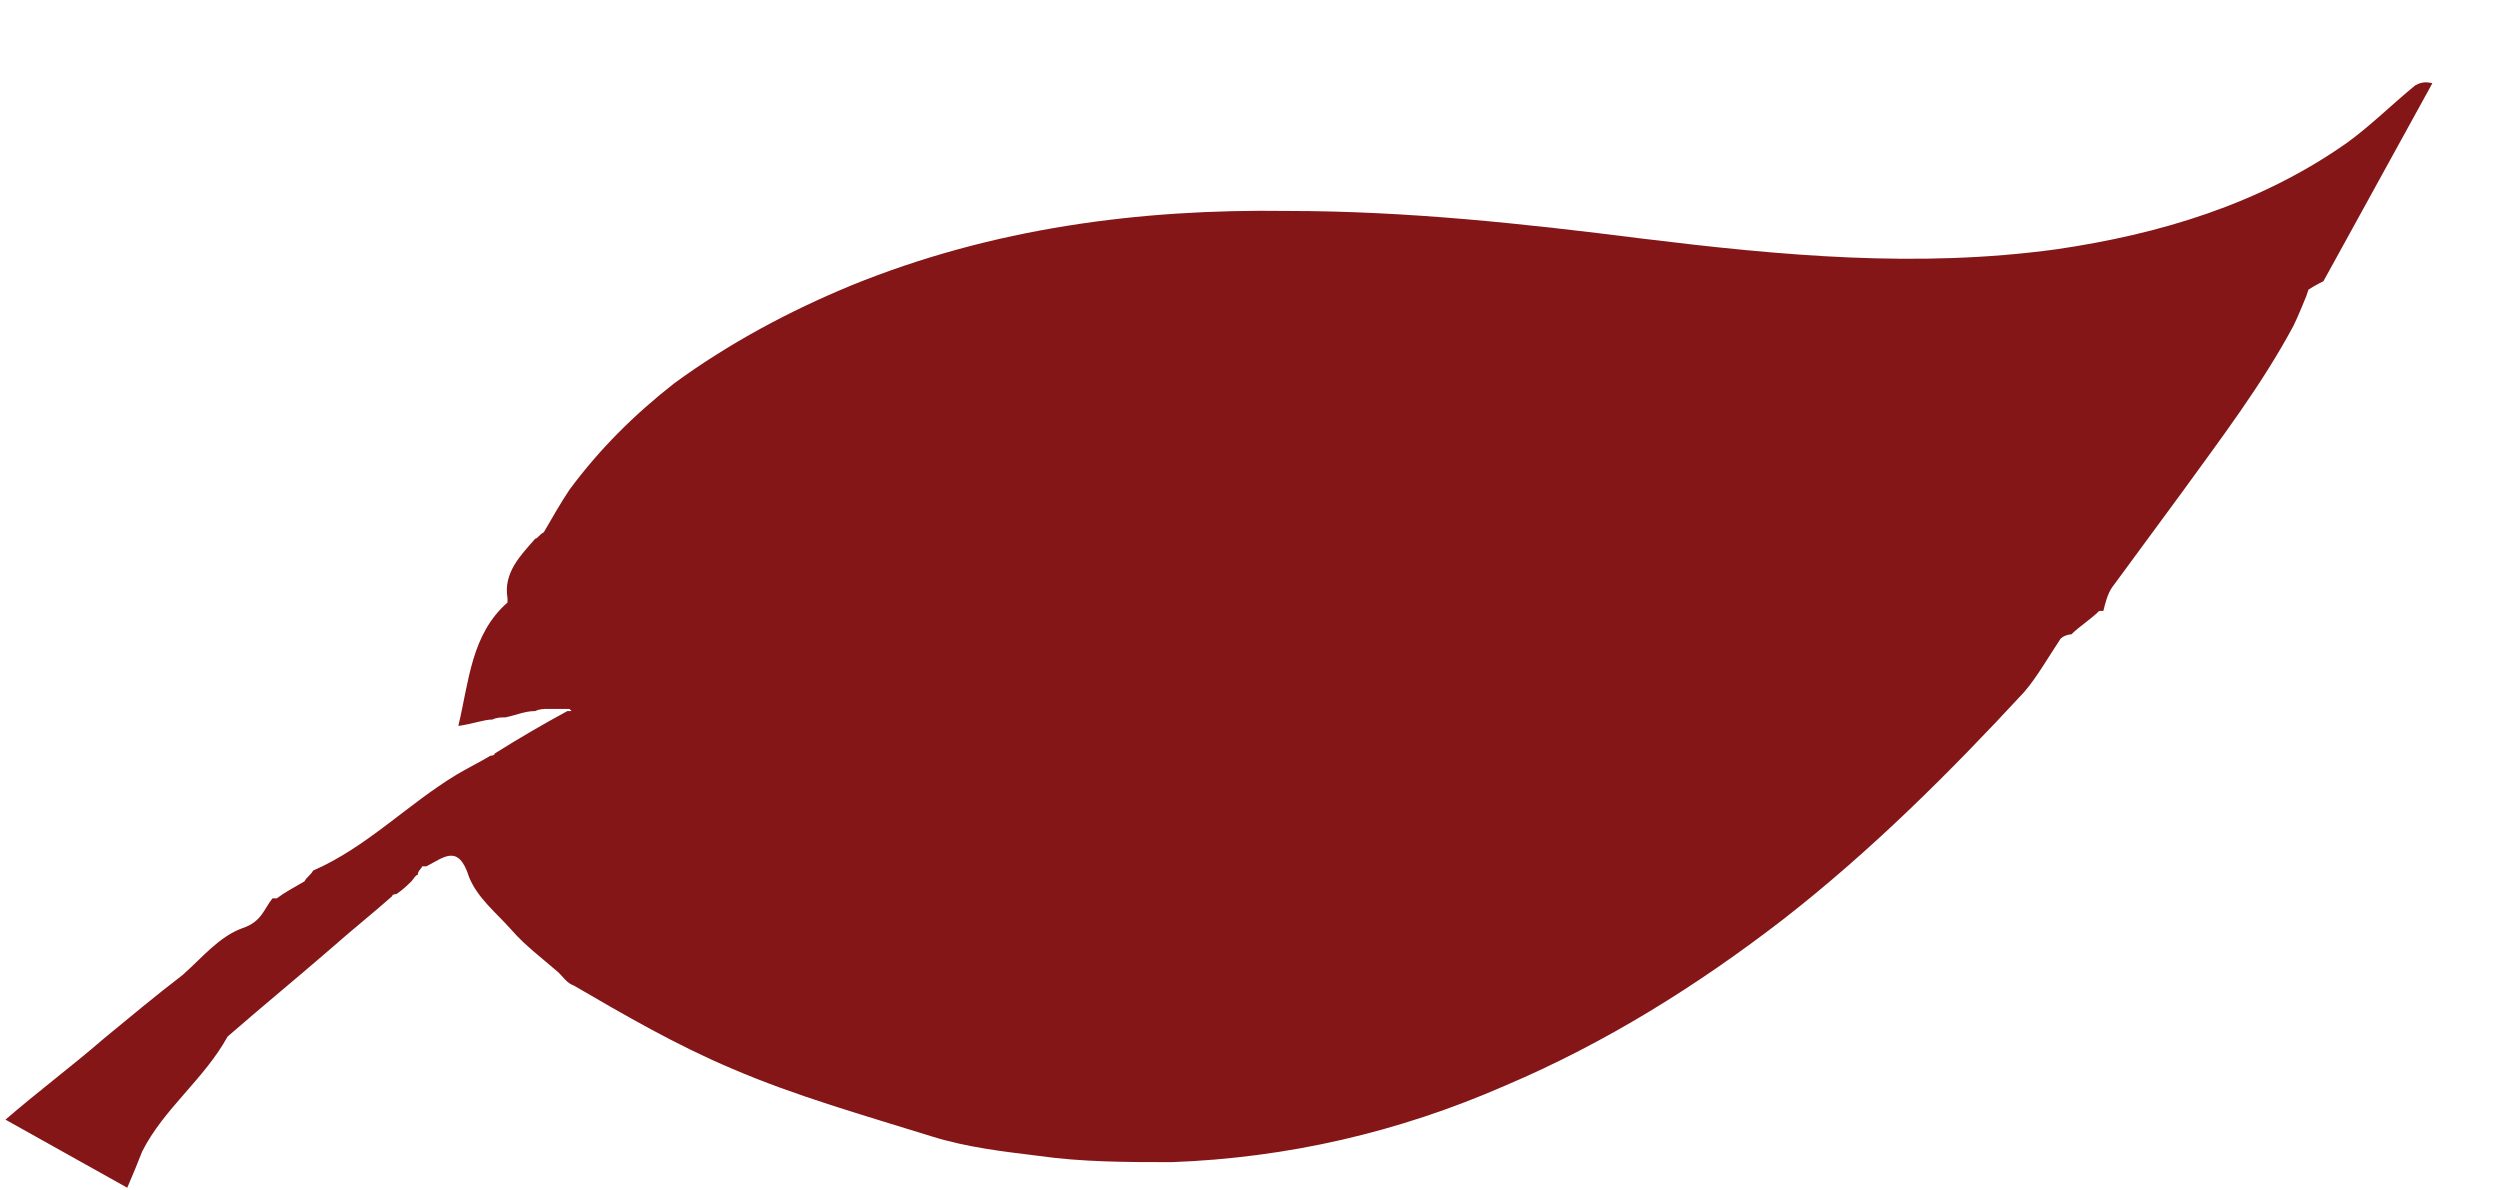 <svg width="21" height="10" viewBox="0 0 21 10" fill="none" xmlns="http://www.w3.org/2000/svg">
<path d="M19.373 2.487C19.373 2.487 19.301 2.666 19.265 2.737C18.996 3.238 18.655 3.684 18.332 4.131C18.135 4.399 17.938 4.668 17.74 4.936C17.704 4.989 17.686 5.061 17.668 5.132C17.668 5.132 17.65 5.132 17.633 5.132C17.561 5.204 17.471 5.258 17.399 5.329C17.363 5.329 17.327 5.347 17.309 5.365C17.202 5.526 17.112 5.686 17.004 5.812C16.376 6.491 15.712 7.152 14.977 7.724C14.259 8.278 13.487 8.761 12.644 9.119C11.746 9.512 10.813 9.726 9.844 9.762C9.467 9.762 9.09 9.762 8.714 9.708C8.426 9.673 8.121 9.637 7.834 9.548C7.26 9.369 6.686 9.208 6.147 8.976C5.681 8.779 5.25 8.529 4.819 8.278C4.766 8.261 4.73 8.207 4.694 8.171C4.55 8.046 4.407 7.939 4.299 7.814C4.173 7.671 4.012 7.546 3.94 7.367C3.85 7.081 3.725 7.206 3.581 7.277C3.581 7.277 3.563 7.277 3.545 7.277C3.545 7.295 3.509 7.313 3.509 7.349C3.491 7.349 3.473 7.385 3.456 7.403C3.42 7.438 3.384 7.474 3.33 7.51C3.33 7.51 3.294 7.51 3.294 7.528C3.133 7.671 2.953 7.814 2.792 7.957C2.504 8.207 2.199 8.457 1.912 8.707C1.715 9.065 1.374 9.315 1.194 9.673C1.159 9.762 1.123 9.852 1.069 9.977L0.046 9.405C0.315 9.172 0.602 8.958 0.871 8.725C1.087 8.547 1.302 8.368 1.535 8.189C1.697 8.046 1.84 7.867 2.038 7.796C2.199 7.742 2.217 7.635 2.289 7.546H2.325C2.397 7.492 2.469 7.456 2.558 7.403C2.576 7.367 2.612 7.349 2.63 7.313C3.079 7.117 3.42 6.759 3.832 6.509C3.922 6.455 4.03 6.402 4.12 6.348C4.12 6.348 4.155 6.348 4.155 6.33C4.353 6.205 4.568 6.08 4.766 5.973C4.766 5.973 4.784 5.973 4.801 5.973C4.801 5.973 4.801 5.973 4.784 5.955C4.73 5.955 4.676 5.955 4.604 5.955C4.568 5.955 4.532 5.955 4.496 5.973C4.407 5.973 4.335 6.008 4.245 6.026C4.209 6.026 4.173 6.026 4.137 6.044C4.066 6.044 3.976 6.08 3.85 6.098C3.94 5.722 3.958 5.329 4.263 5.061V5.025C4.227 4.811 4.371 4.668 4.496 4.525C4.514 4.525 4.532 4.489 4.568 4.471C4.64 4.346 4.712 4.221 4.784 4.113C5.035 3.774 5.322 3.488 5.663 3.22C6.129 2.88 6.632 2.612 7.152 2.397C8.337 1.915 9.575 1.754 10.813 1.772C11.818 1.772 12.805 1.879 13.792 2.004C14.959 2.147 16.107 2.254 17.274 2.094C18.135 1.968 18.978 1.718 19.714 1.2C19.912 1.057 20.091 0.878 20.288 0.717C20.324 0.699 20.36 0.681 20.432 0.699L19.517 2.362C19.517 2.362 19.445 2.397 19.391 2.433L19.373 2.487ZM4.999 5.919C4.999 5.919 4.999 5.919 5.017 5.919C5.017 5.919 5.017 5.919 4.999 5.919Z" fill="#841618"/>
</svg>
